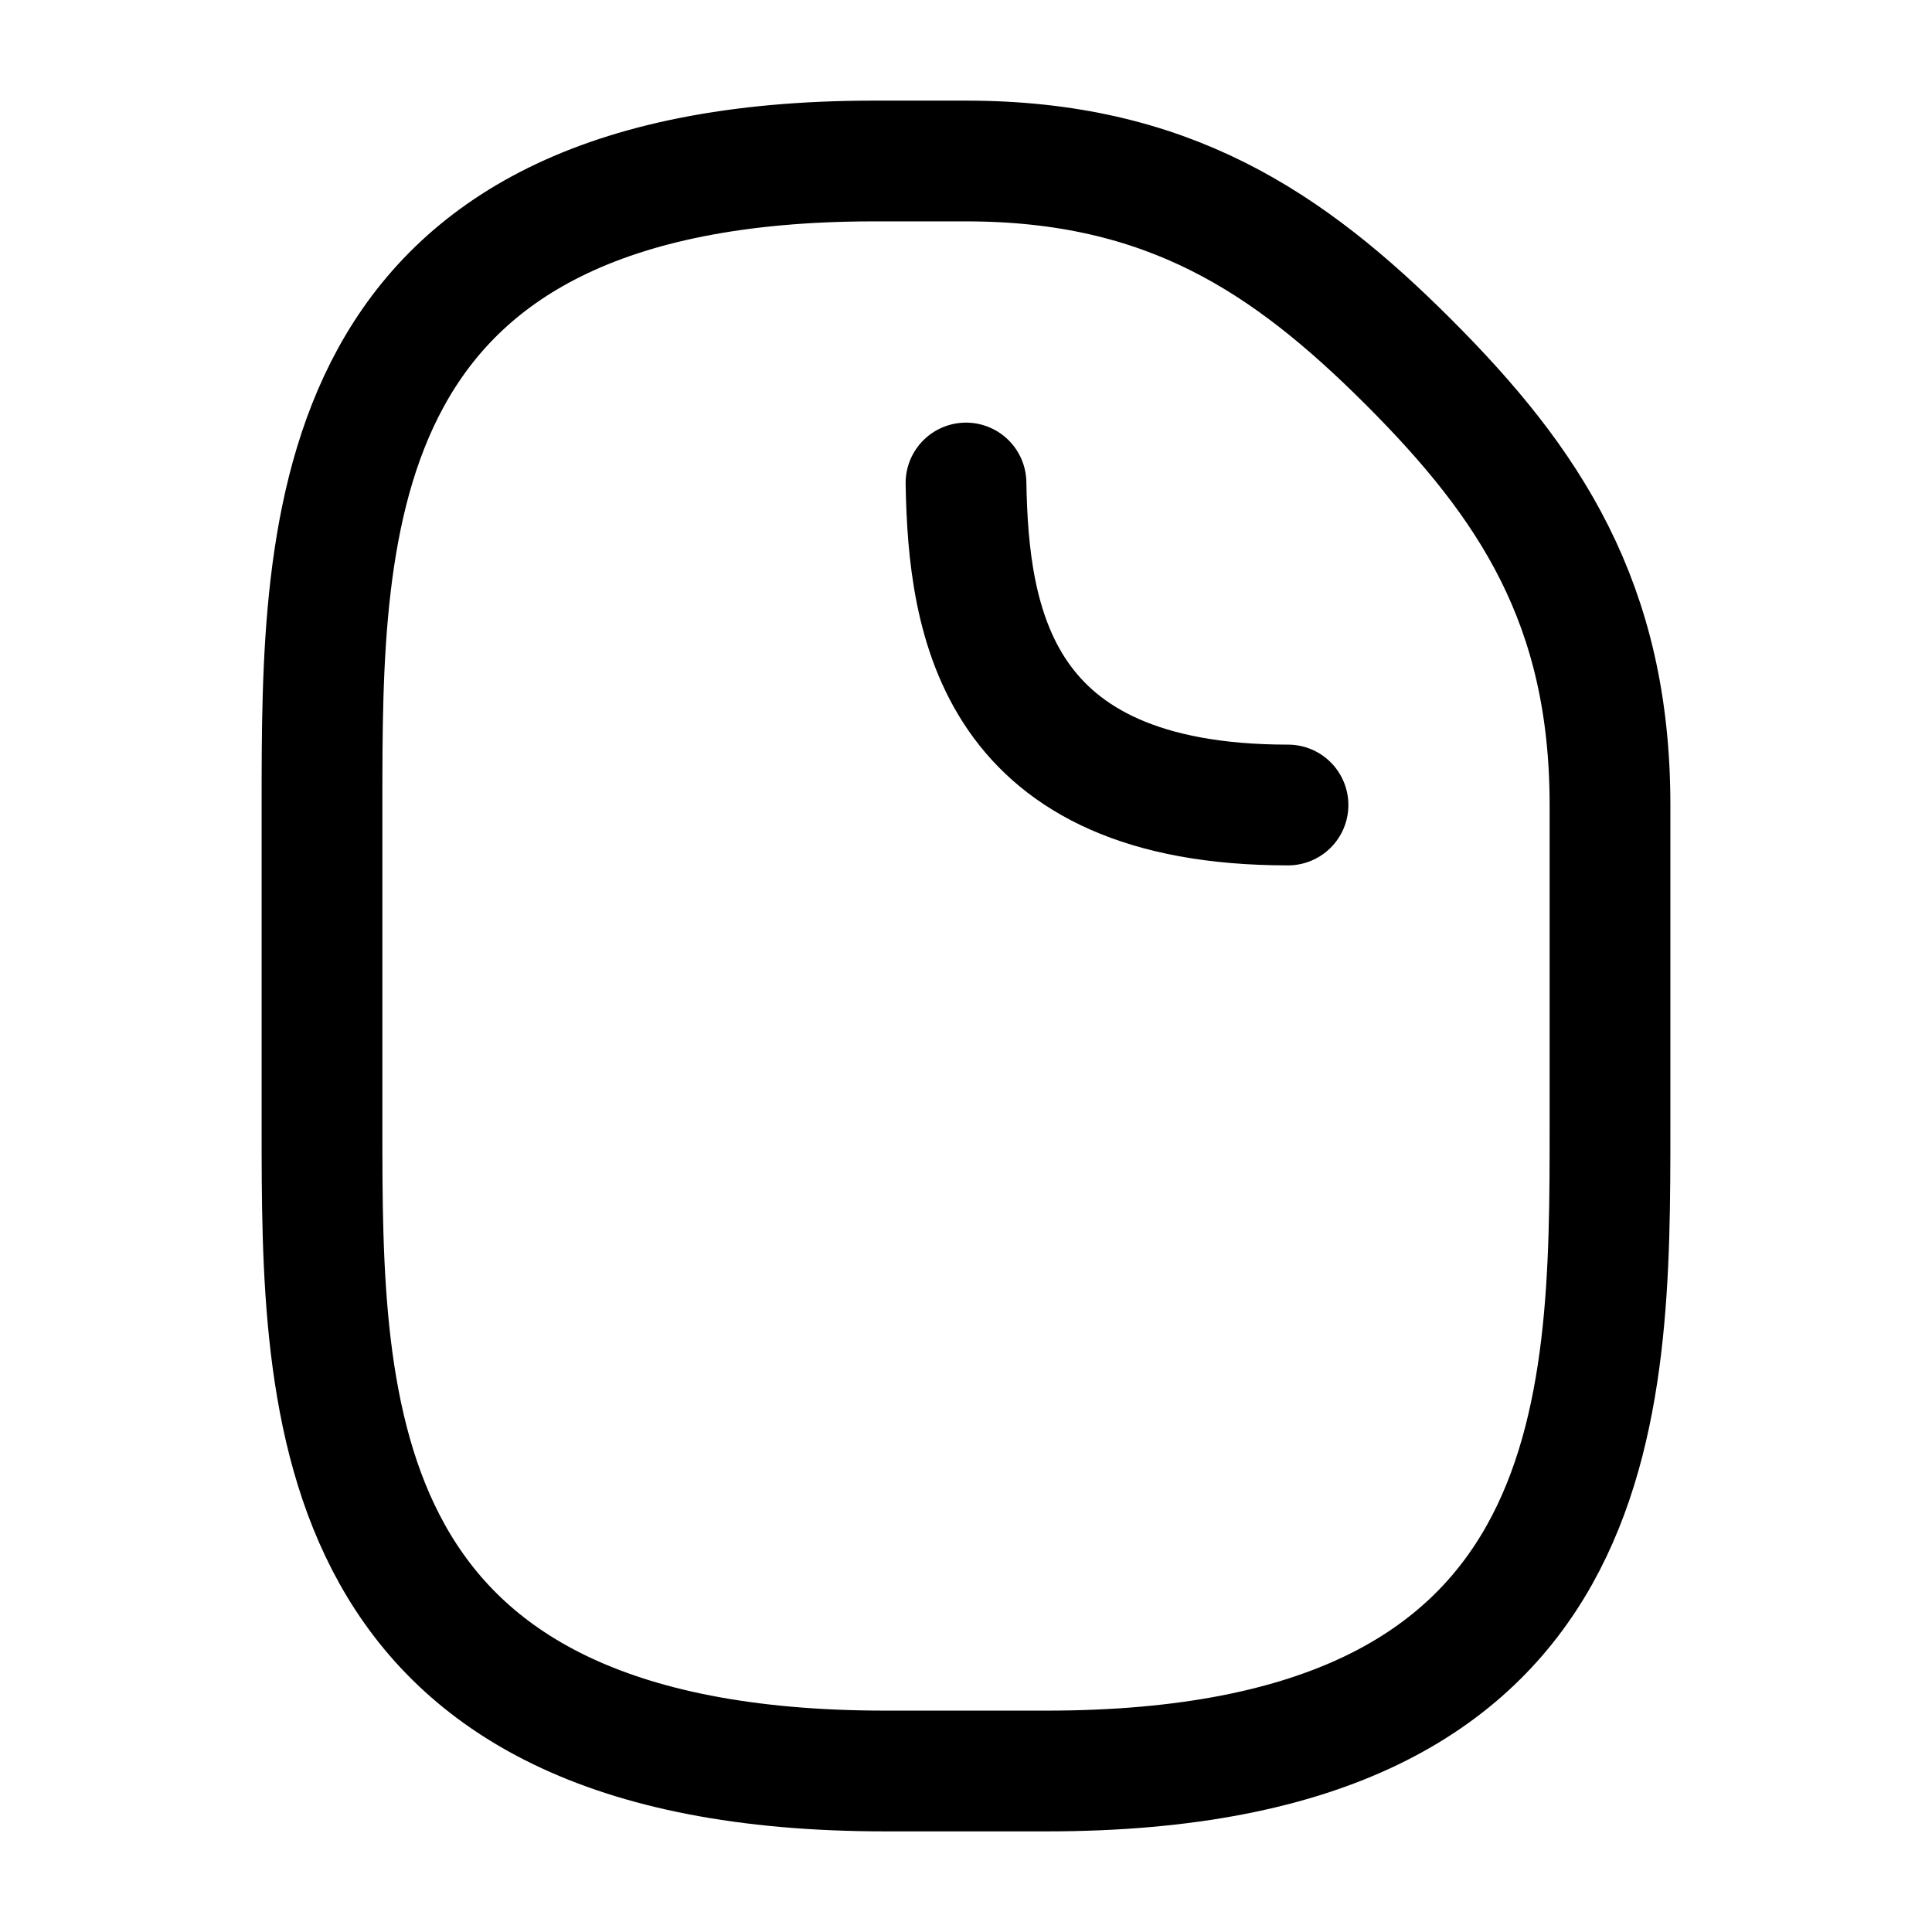 <svg width="24" height="24" viewBox="0 0 24 24" fill="none" xmlns="http://www.w3.org/2000/svg">
<path d="M10.857 2H12C14.5 2 16 3 17.5 4.5C19 6 20 7.5 20 10V14C20 17.5 20 22 13 22H11C4 22 4 17.5 4 14V10C4 6.5 4 2 10.857 2Z" stroke="black" stroke-width="1.5" stroke-linecap="round" stroke-linejoin="round"/>
<path d="M16 10C12.361 10 12.03 7.728 12 6" stroke="black" stroke-width="1.5" stroke-linecap="round"/>
</svg>
